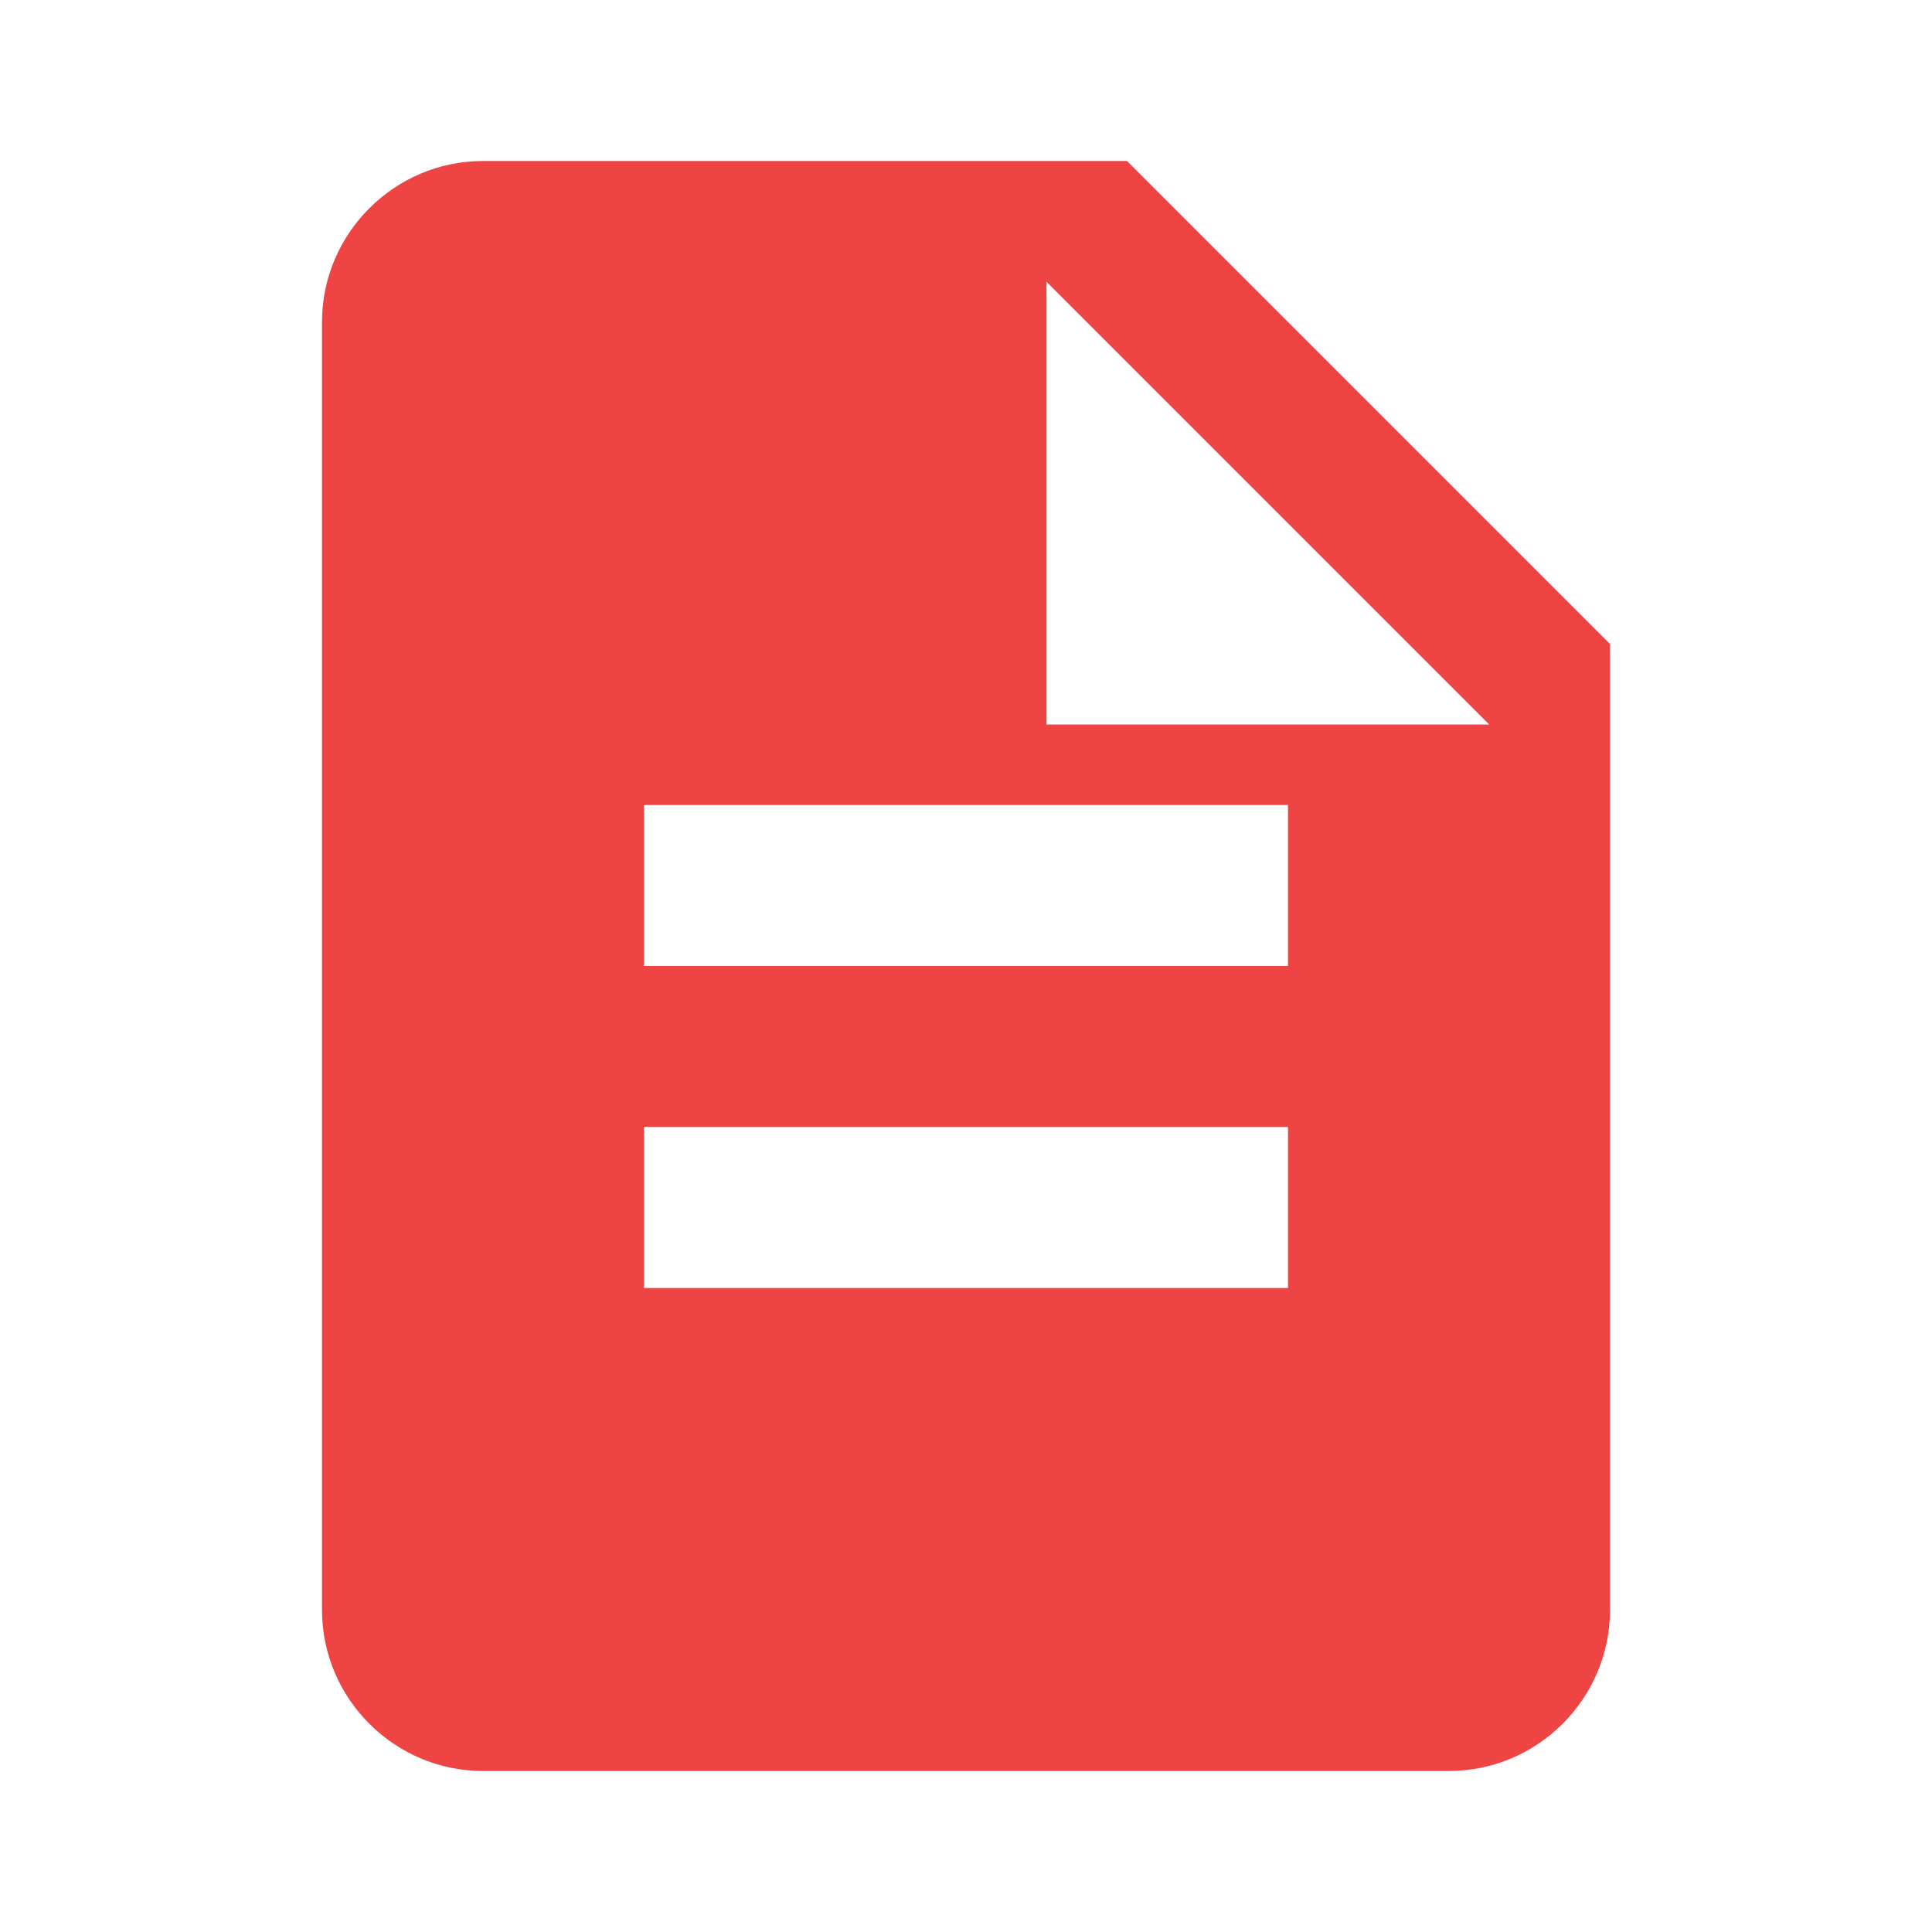 <svg xmlns="http://www.w3.org/2000/svg" viewBox="0 0 24 24" id="red-document-icon">
  <path fill="#ef4444" d="M14 2H6c-1.1 0-2 .9-2 2v16c0 1.1.9 2 2 2h12c1.1 0 2-.9 2-2V8l-6-6zm2 14H8v-2h8v2zm0-4H8v-2h8v2zm-3-5V3.5L18.5 9H13z"/>
</svg>